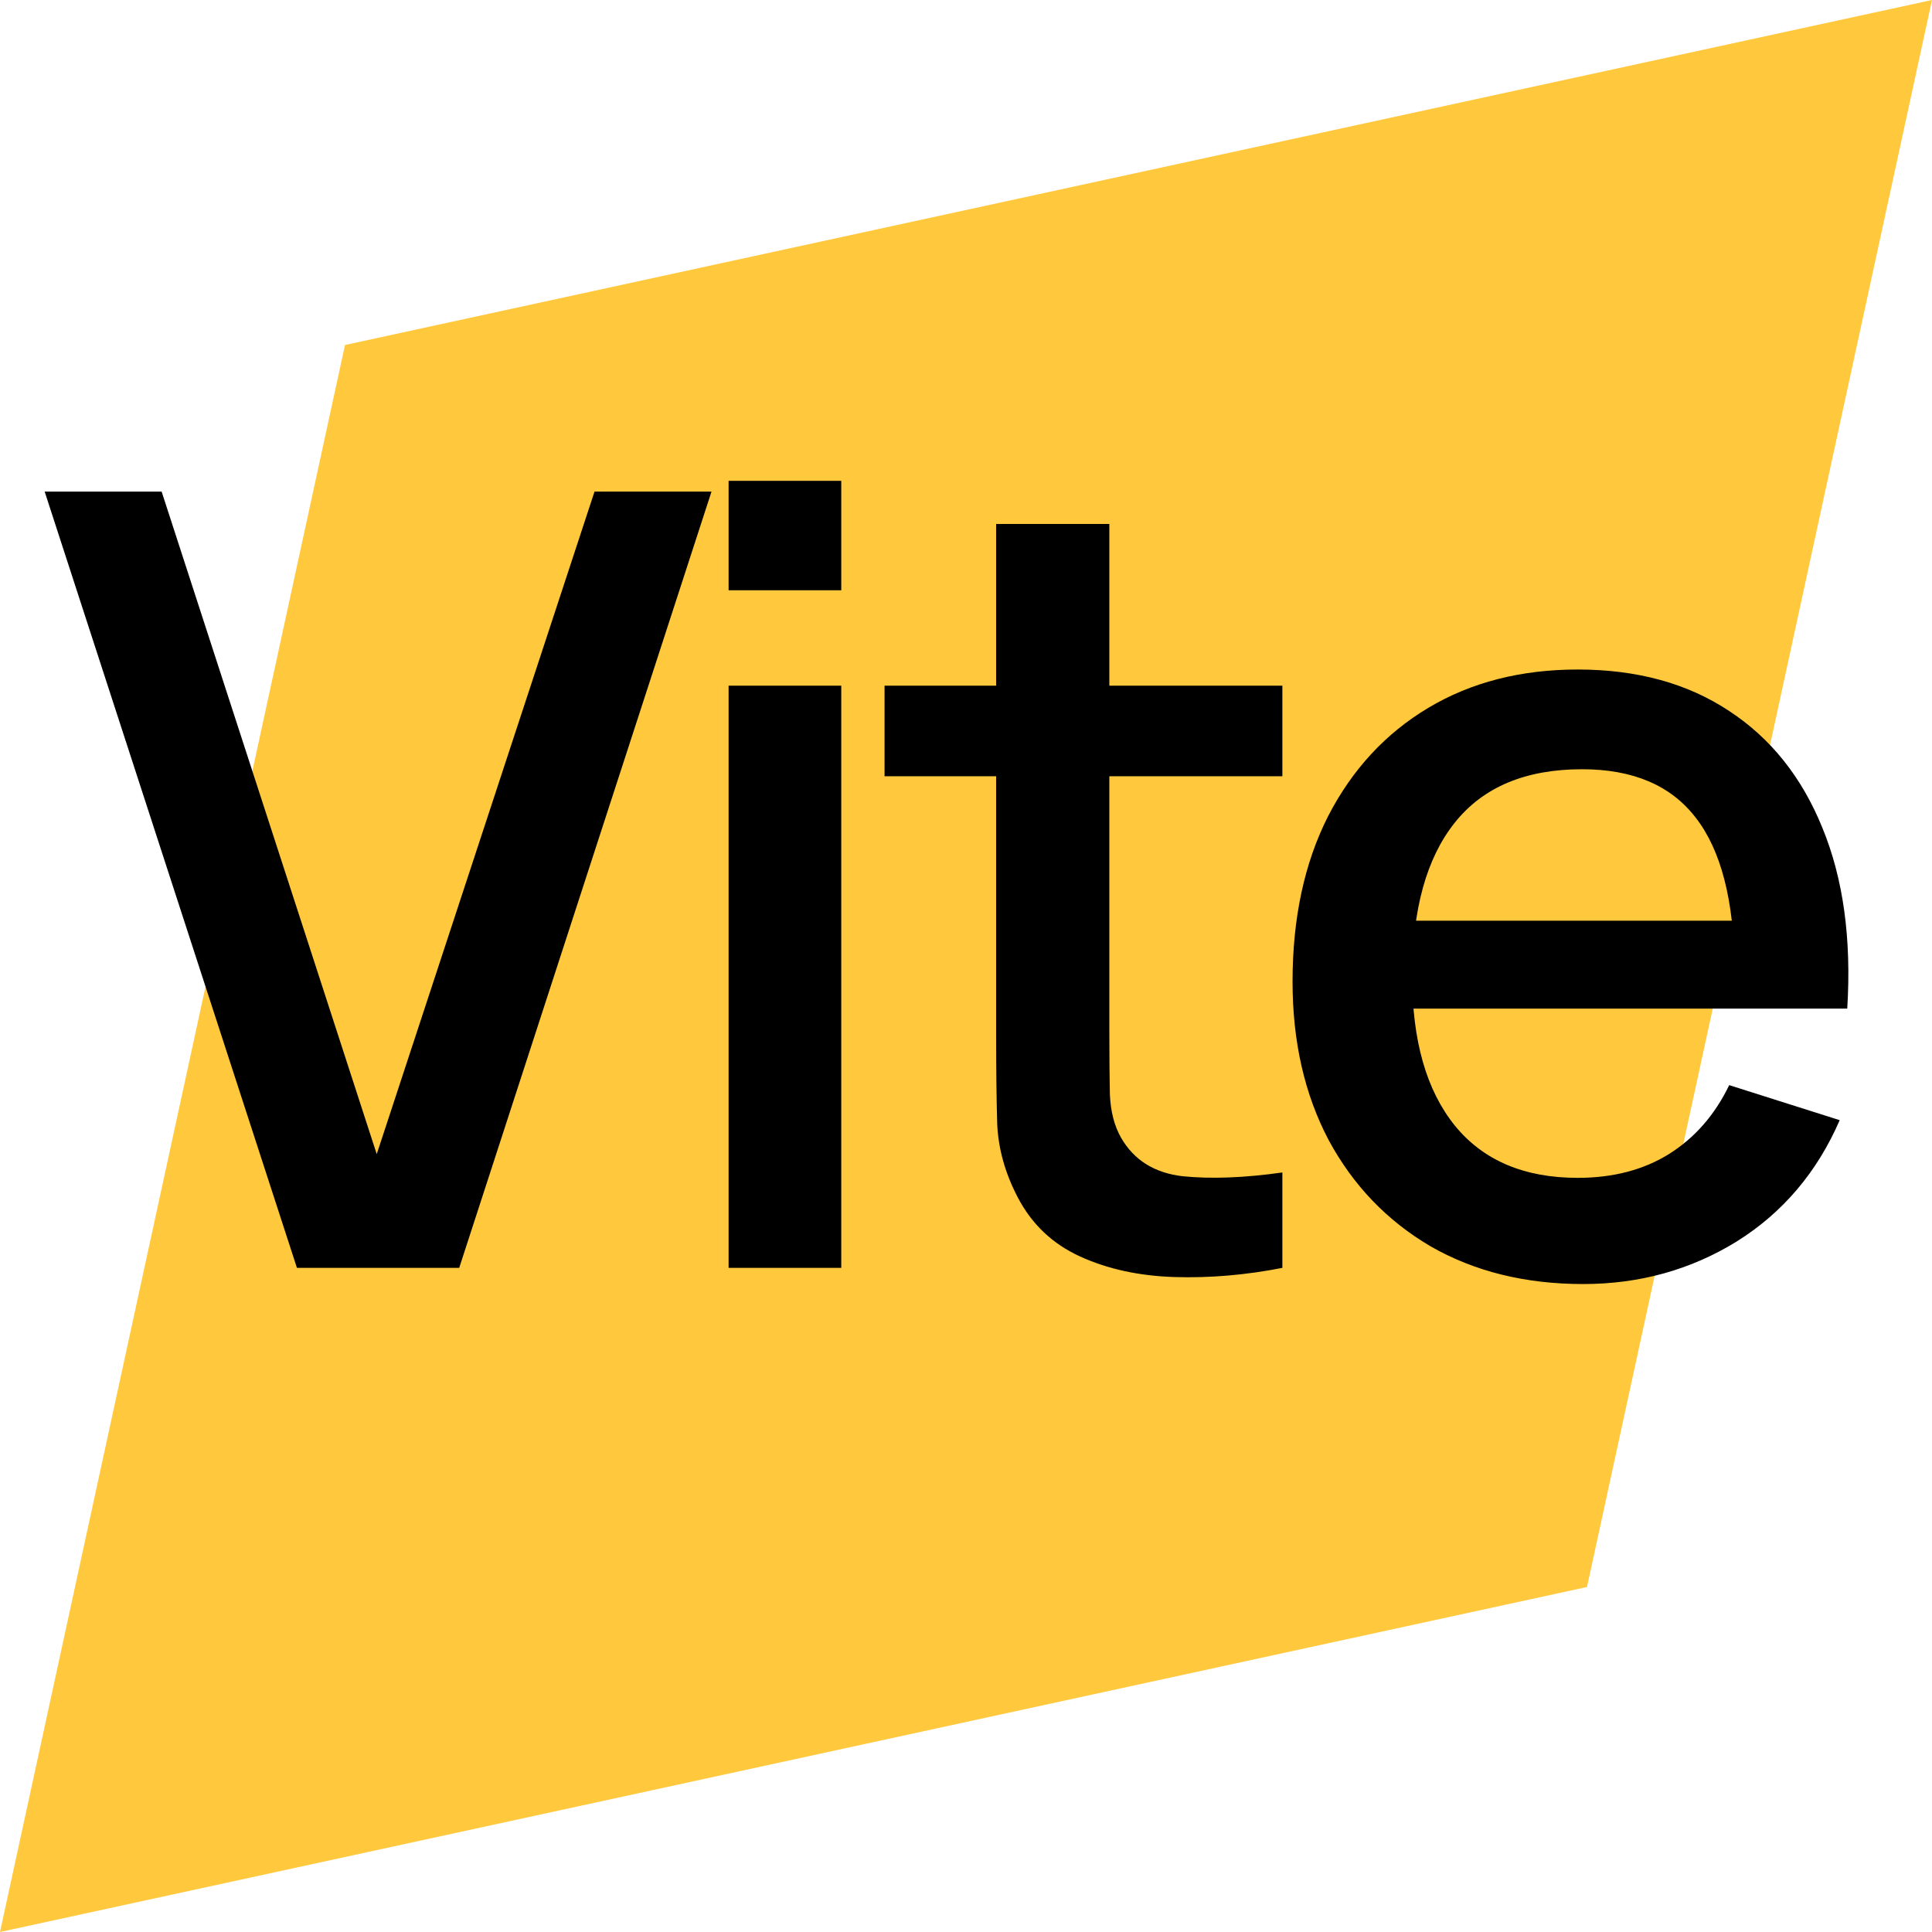 <svg width="448" height="448" viewBox="0 0 448 448" fill="none" xmlns="http://www.w3.org/2000/svg">
<path d="M80 80L448 0L368 368L0 448L80 80Z" fill="#FFC83D"/>
<path d="M68.857 294L10.357 114H37.482L87.357 267.625L137.857 114H164.982L106.482 294H68.857ZM168.951 136.875V111.5H195.076V136.875H168.951ZM168.951 294V159H195.076V294H168.951ZM297.363 294C288.863 295.667 280.53 296.375 272.363 296.125C264.197 295.875 256.905 294.292 250.488 291.375C244.072 288.458 239.238 283.875 235.988 277.625C233.072 272.042 231.488 266.375 231.238 260.625C231.072 254.792 230.988 248.208 230.988 240.875V121.5H257.238V239.625C257.238 245.042 257.28 249.75 257.363 253.75C257.53 257.75 258.405 261.125 259.988 263.875C262.988 269.042 267.738 272 274.238 272.75C280.822 273.417 288.53 273.125 297.363 271.875V294ZM205.113 180V159H297.363V180H205.113ZM367.098 297.75C353.681 297.75 341.889 294.833 331.723 289C321.639 283.083 313.764 274.875 308.098 264.375C302.514 253.792 299.723 241.542 299.723 227.625C299.723 212.875 302.473 200.083 307.973 189.25C313.556 178.417 321.306 170.042 331.223 164.125C341.139 158.208 352.681 155.25 365.848 155.25C379.598 155.25 391.306 158.458 400.973 164.875C410.639 171.208 417.848 180.25 422.598 192C427.431 203.75 429.348 217.708 428.348 233.875H402.223V224.375C402.056 208.708 399.056 197.125 393.223 189.625C387.473 182.125 378.681 178.375 366.848 178.375C353.764 178.375 343.931 182.5 337.348 190.75C330.764 199 327.473 210.917 327.473 226.5C327.473 241.333 330.764 252.833 337.348 261C343.931 269.083 353.431 273.125 365.848 273.125C374.014 273.125 381.056 271.292 386.973 267.625C392.973 263.875 397.639 258.542 400.973 251.625L426.598 259.75C421.348 271.833 413.389 281.208 402.723 287.875C392.056 294.458 380.181 297.75 367.098 297.75ZM318.973 233.875V213.5H415.348V233.875H318.973Z" fill="black"/>
</svg>
